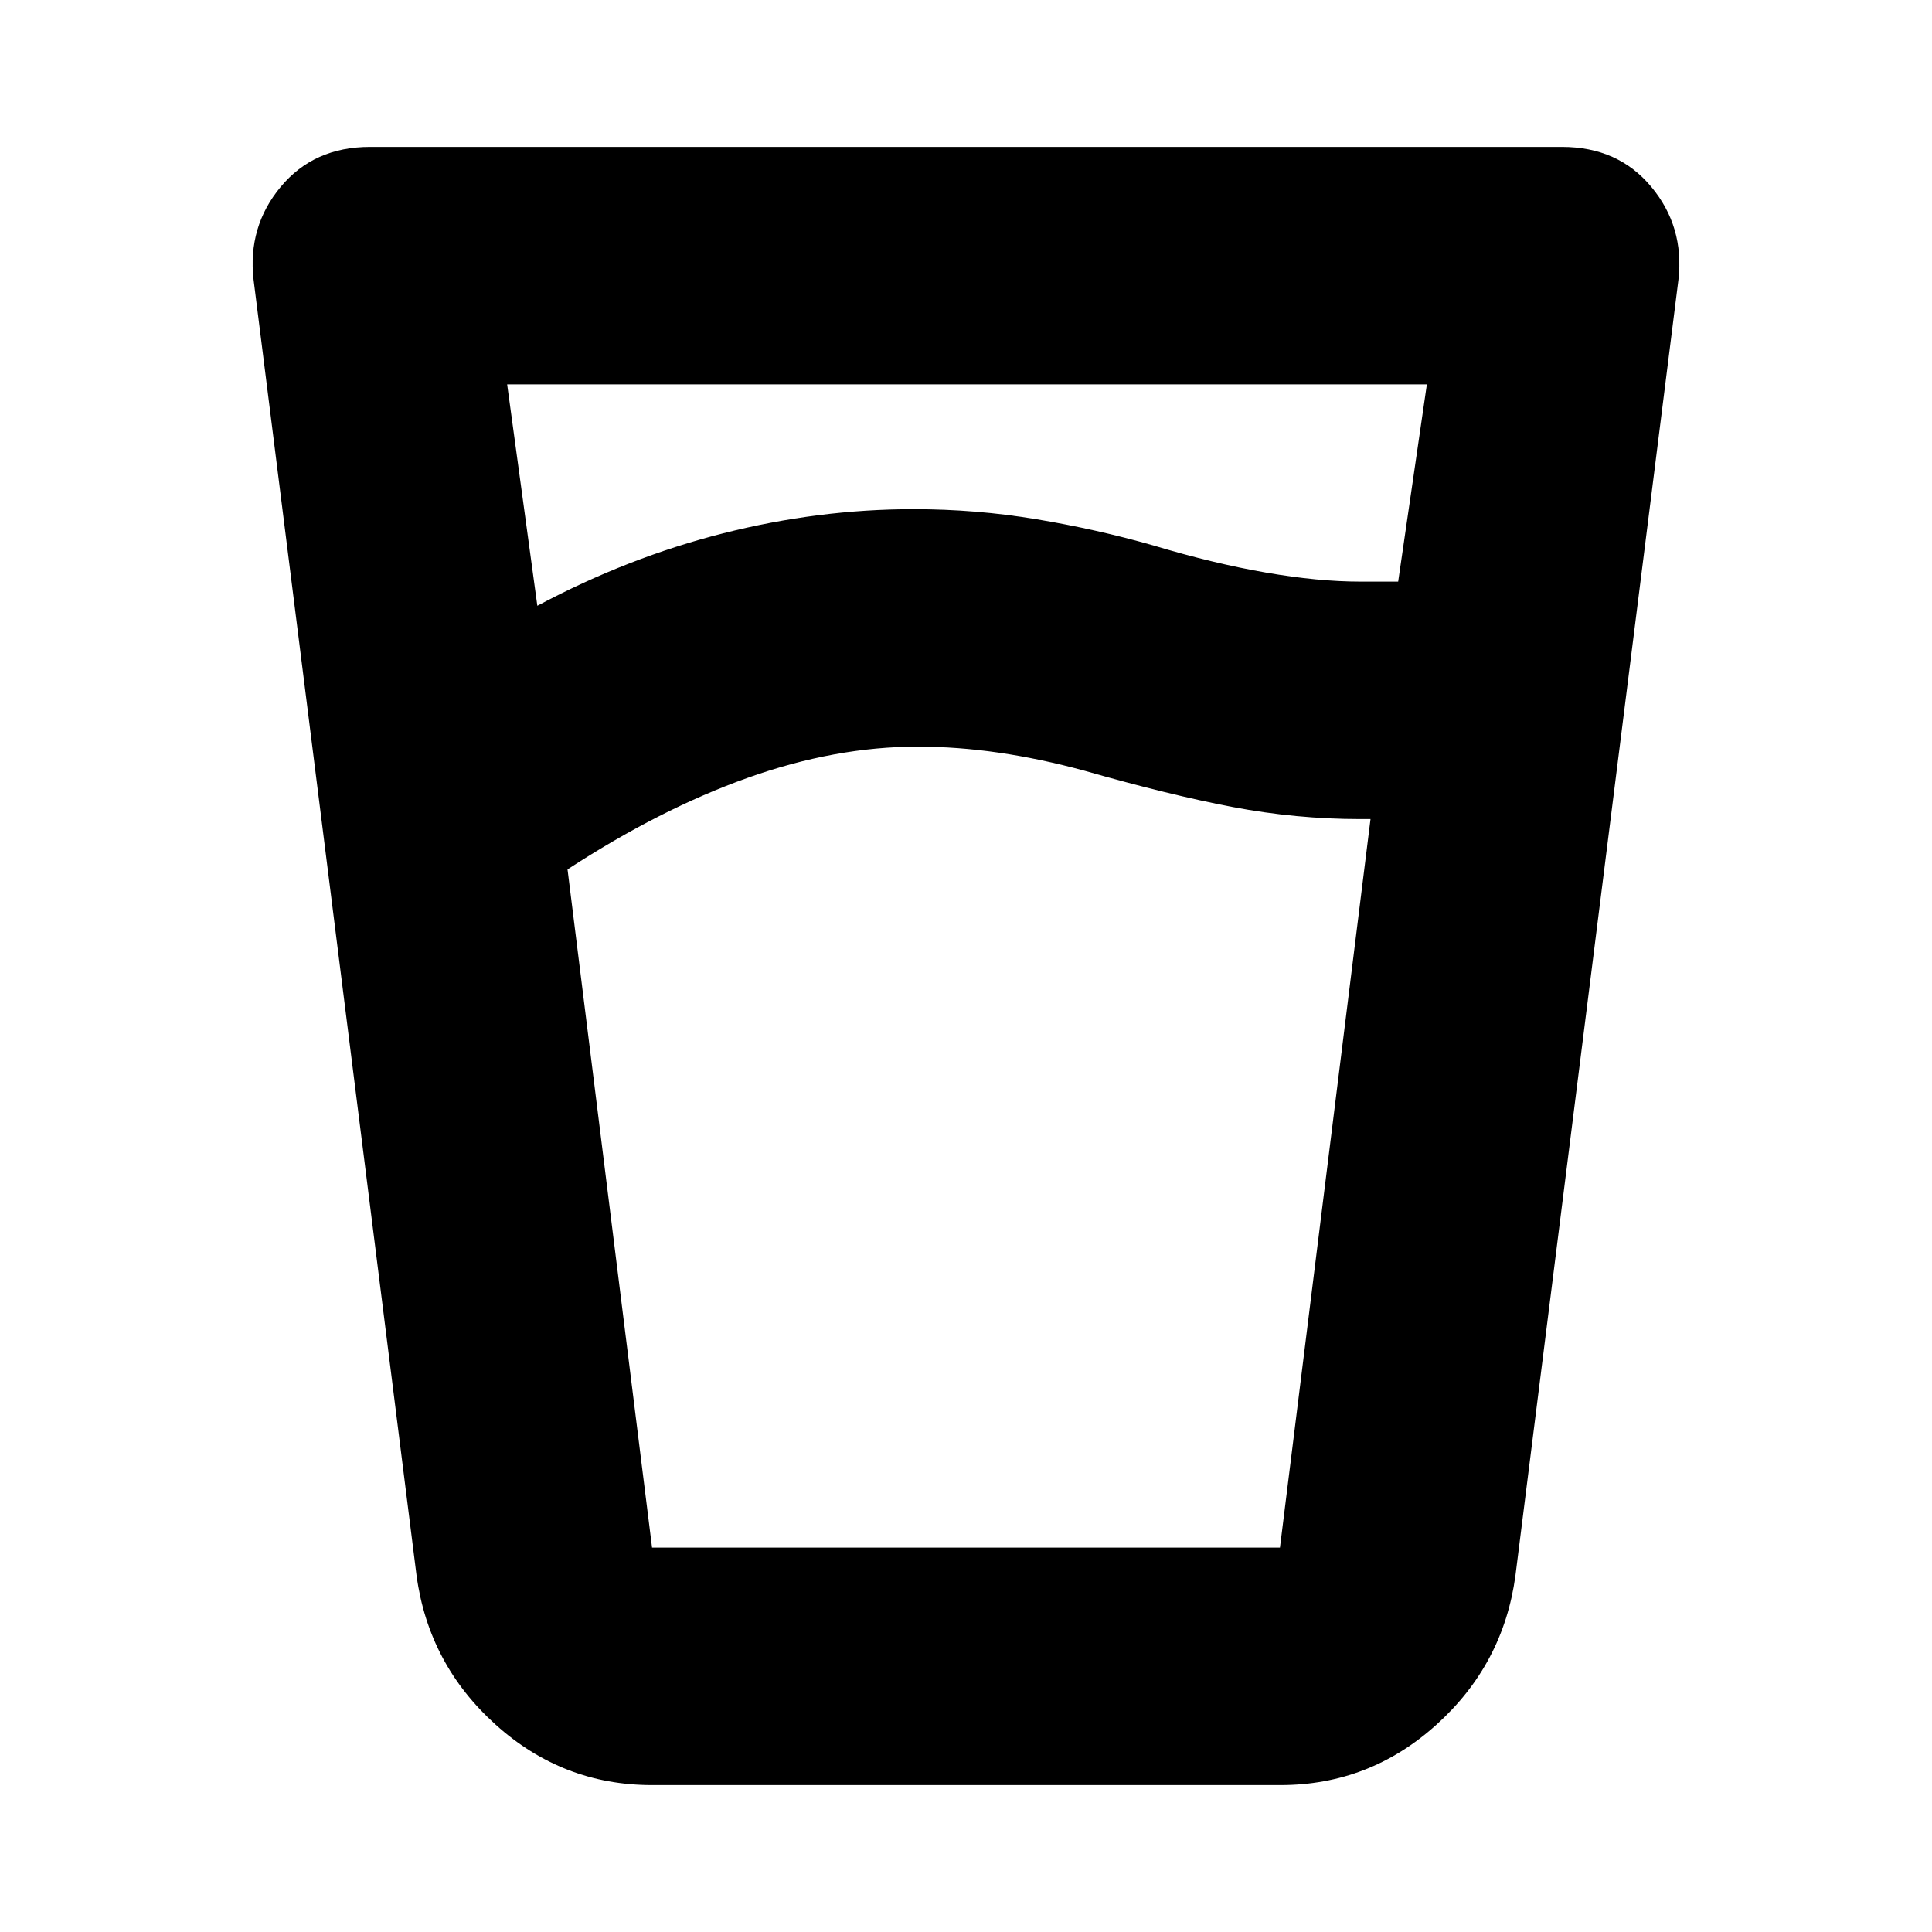 <svg xmlns="http://www.w3.org/2000/svg" height="20" viewBox="0 96 960 960" width="20"><path d="M456 467q-41 0-84.5 15.5T282 528l42 337h312l45-362h-5q-32 0-63.5-6T539 479q-22-6-42.667-9-20.666-3-40.333-3ZM252 287l15 110q45-24 92.332-36 47.331-12 94.586-12Q485 349 515 354t58 13q30 9 56 13.5t47 4.5h18.741L709 287H252Zm204 578h180-312 132ZM324 983q-44.377 0-77.688-30Q213 923 207 879l-81-644q-3-26.364 13.5-46.182T183.865 169h592.27Q804 169 820.5 188.818 837 208.636 834 235l-81 644q-6 44-39.252 74-33.251 30-77.547 30H324Z"/></svg>